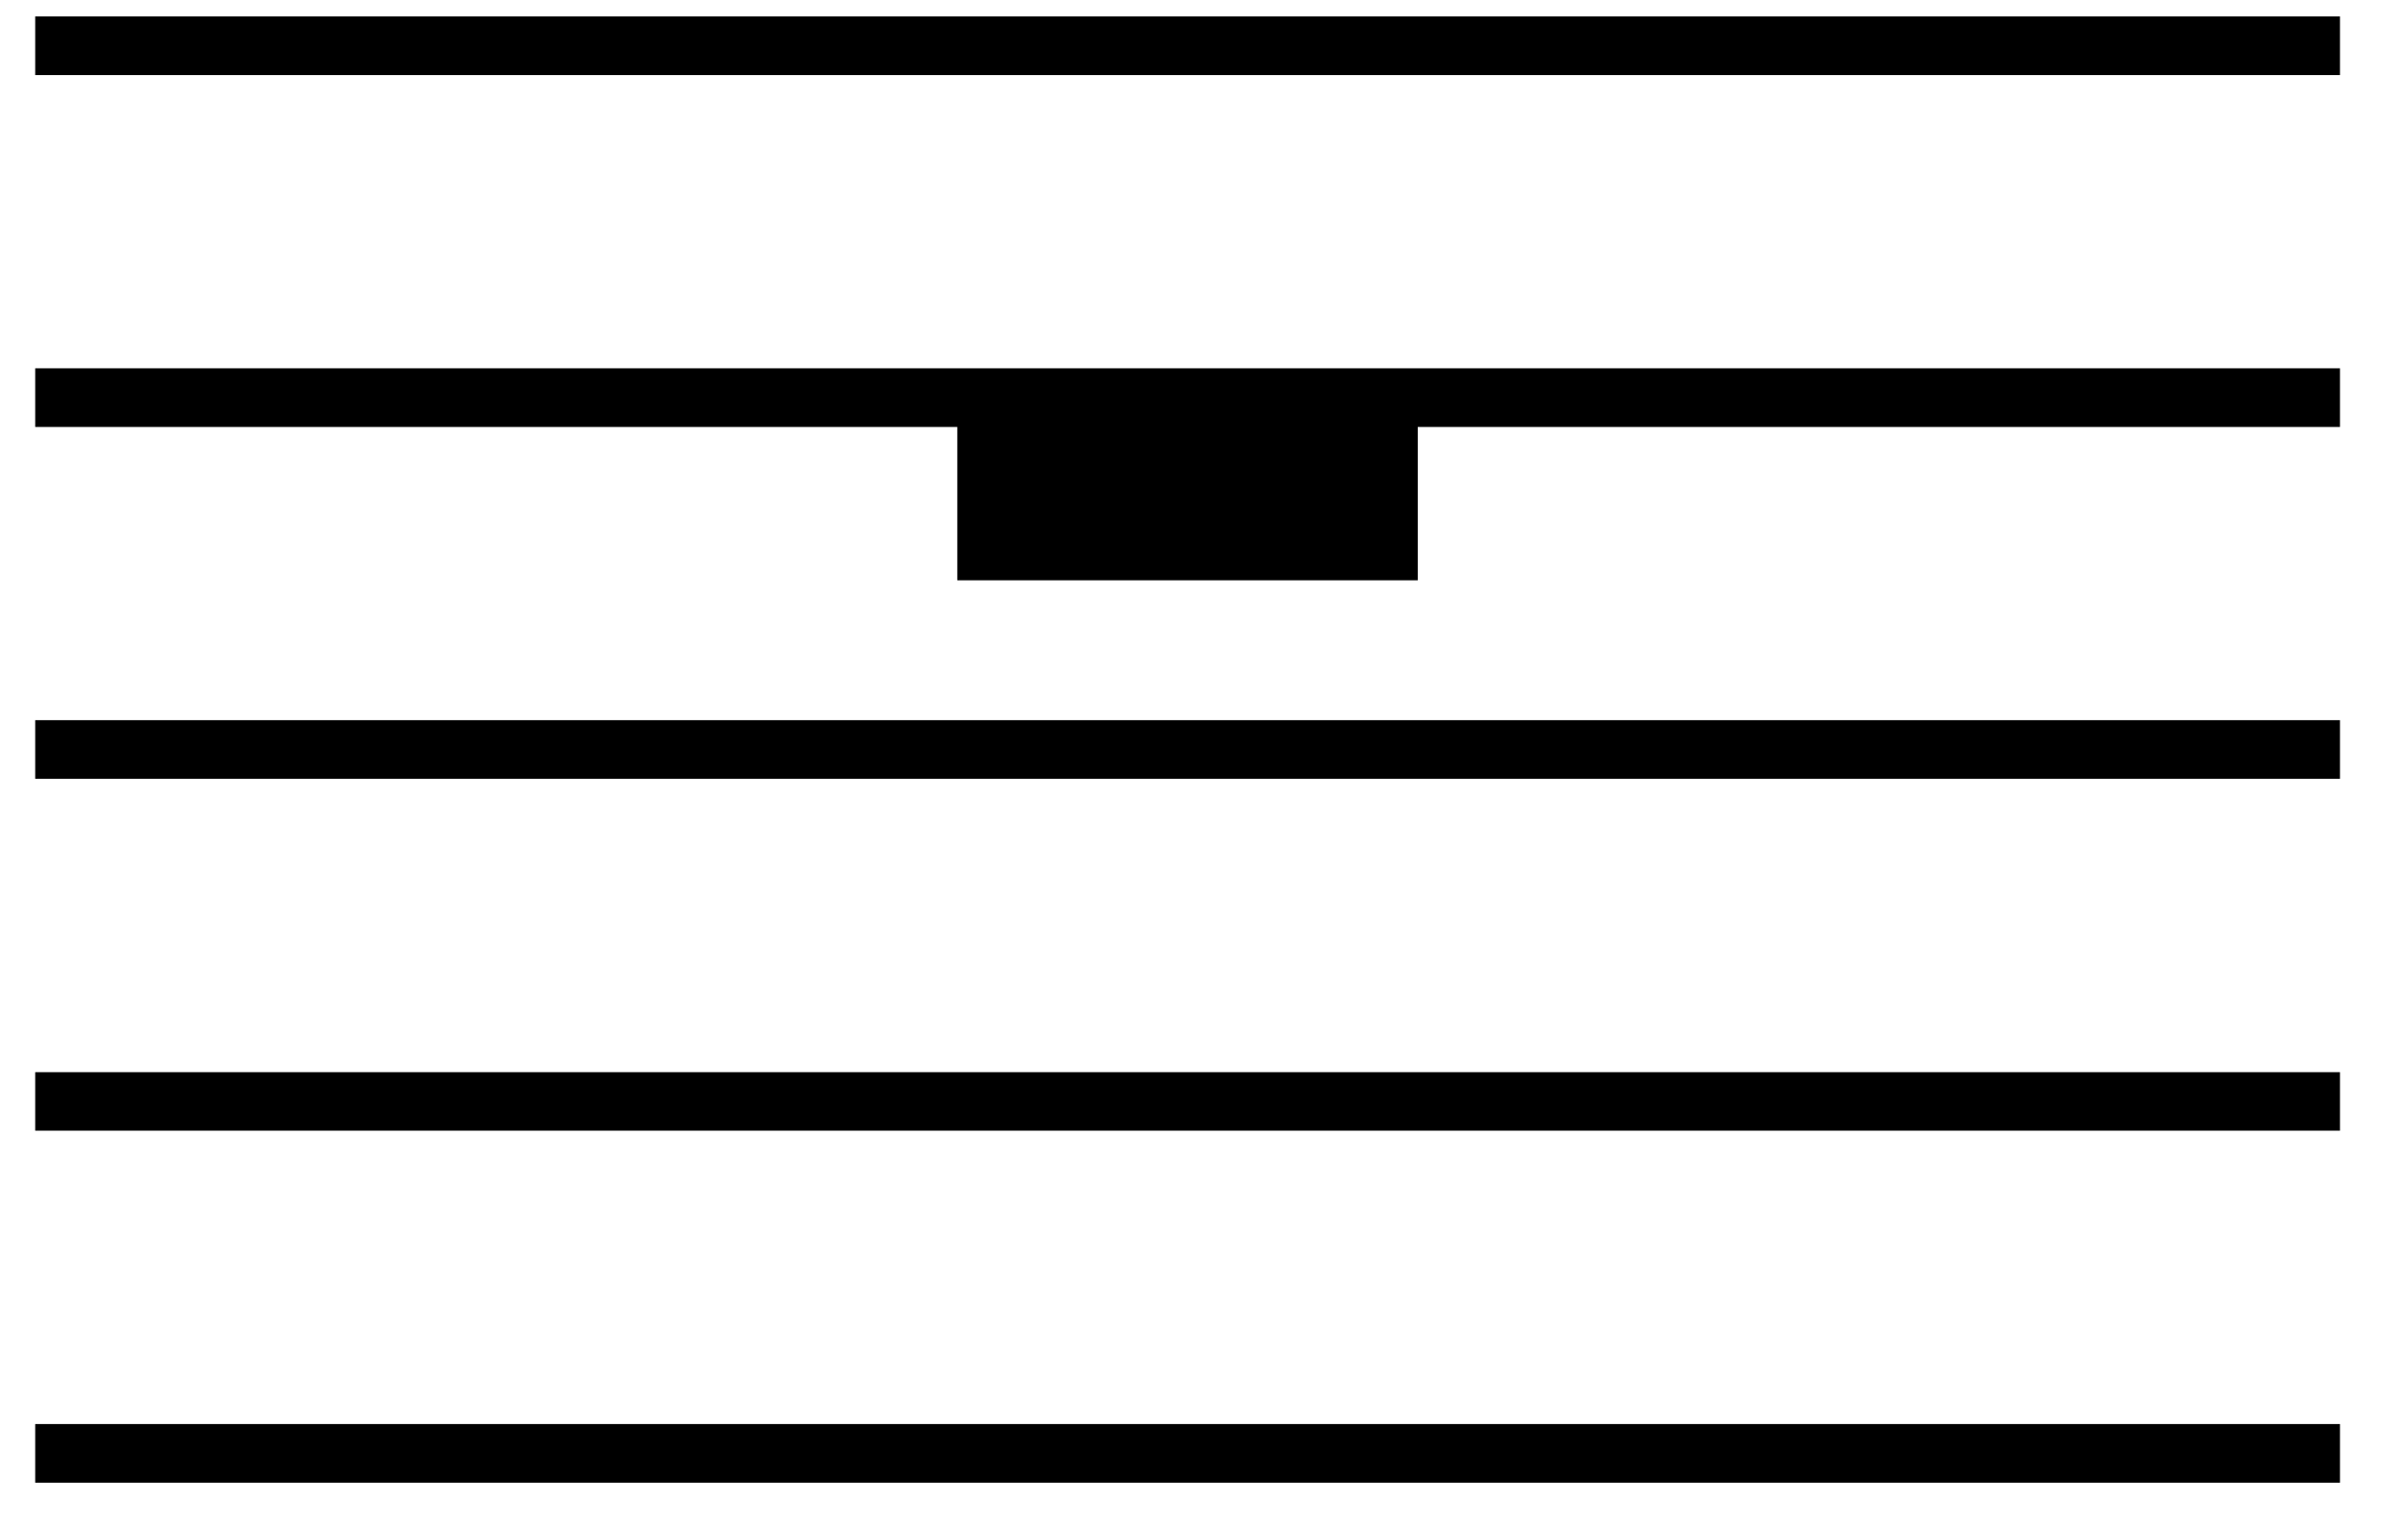 <?xml version="1.0" encoding="UTF-8" standalone="no"?>
<!DOCTYPE svg PUBLIC "-//W3C//DTD SVG 1.1//EN" "http://www.w3.org/Graphics/SVG/1.1/DTD/svg11.dtd">
<svg version="1.1" xmlns="http://www.w3.org/2000/svg" xmlns:xlink="http://www.w3.org/1999/xlink" preserveAspectRatio="xMidYMid meet" viewBox="-1 -1 144.196 93.216" width="140.2" height="89.22"><defs><path d="M0 89.22L0 87.43L0 85.65L70.1 85.65L140.2 85.65L140.2 87.43L140.2 89.22L70.1 89.22L0 89.22Z" id="ciOJeWsG1"></path><path d="M0 67.8L0 66.02L0 64.24L70.1 64.24L140.2 64.24L140.2 66.02L140.2 67.8L70.1 67.8L0 67.8Z" id="e8uioqF7wx"></path><path d="M0 46.39L0 44.61L0 42.82L70.1 42.82L140.2 42.82L140.2 44.61L140.2 46.39L70.1 46.39L0 46.39Z" id="cDDzuzxU4"></path><path d="M0 24.98L0 23.2L0 21.41L70.1 21.41L140.2 21.41L140.2 23.2L140.2 24.98L70.1 24.98L0 24.98Z" id="bS9Mas2vy"></path><path d="M0 3.57L0 1.78L0 0L70.1 0L140.2 0L140.2 1.78L140.2 3.57L70.1 3.57L0 3.57Z" id="c1hydioEA7"></path><path d="M56.09 34.31L84.1 34.31L84.1 24L56.09 24L56.09 34.31Z" id="b1GIFLCRJ"></path></defs><g><g><use xlink:href="#ciOJeWsG1" opacity="0.4" fill="#000000" fill-opacity="1"></use><g><use xlink:href="#ciOJeWsG1" opacity="0.4" fill-opacity="0" stroke="#000000" stroke-width="1" stroke-opacity="0"></use></g></g><g><use xlink:href="#e8uioqF7wx" opacity="0.5" fill="#000000" fill-opacity="1"></use><g><use xlink:href="#e8uioqF7wx" opacity="0.5" fill-opacity="0" stroke="#000000" stroke-width="1" stroke-opacity="0"></use></g></g><g><use xlink:href="#cDDzuzxU4" opacity="0.6" fill="#000000" fill-opacity="1"></use><g><use xlink:href="#cDDzuzxU4" opacity="0.6" fill-opacity="0" stroke="#000000" stroke-width="1" stroke-opacity="0"></use></g></g><g><use xlink:href="#bS9Mas2vy" opacity="0.7" fill="#000000" fill-opacity="1"></use><g><use xlink:href="#bS9Mas2vy" opacity="0.7" fill-opacity="0" stroke="#000000" stroke-width="1" stroke-opacity="0"></use></g></g><g><use xlink:href="#c1hydioEA7" opacity="0.8" fill="#000000" fill-opacity="1"></use><g><use xlink:href="#c1hydioEA7" opacity="0.8" fill-opacity="0" stroke="#000000" stroke-width="1" stroke-opacity="0"></use></g></g><g><use xlink:href="#b1GIFLCRJ" opacity="1" fill="#000000" fill-opacity="1"></use><g><use xlink:href="#b1GIFLCRJ" opacity="1" fill-opacity="0" stroke="#000000" stroke-width="1" stroke-opacity="0"></use></g></g></g></svg>